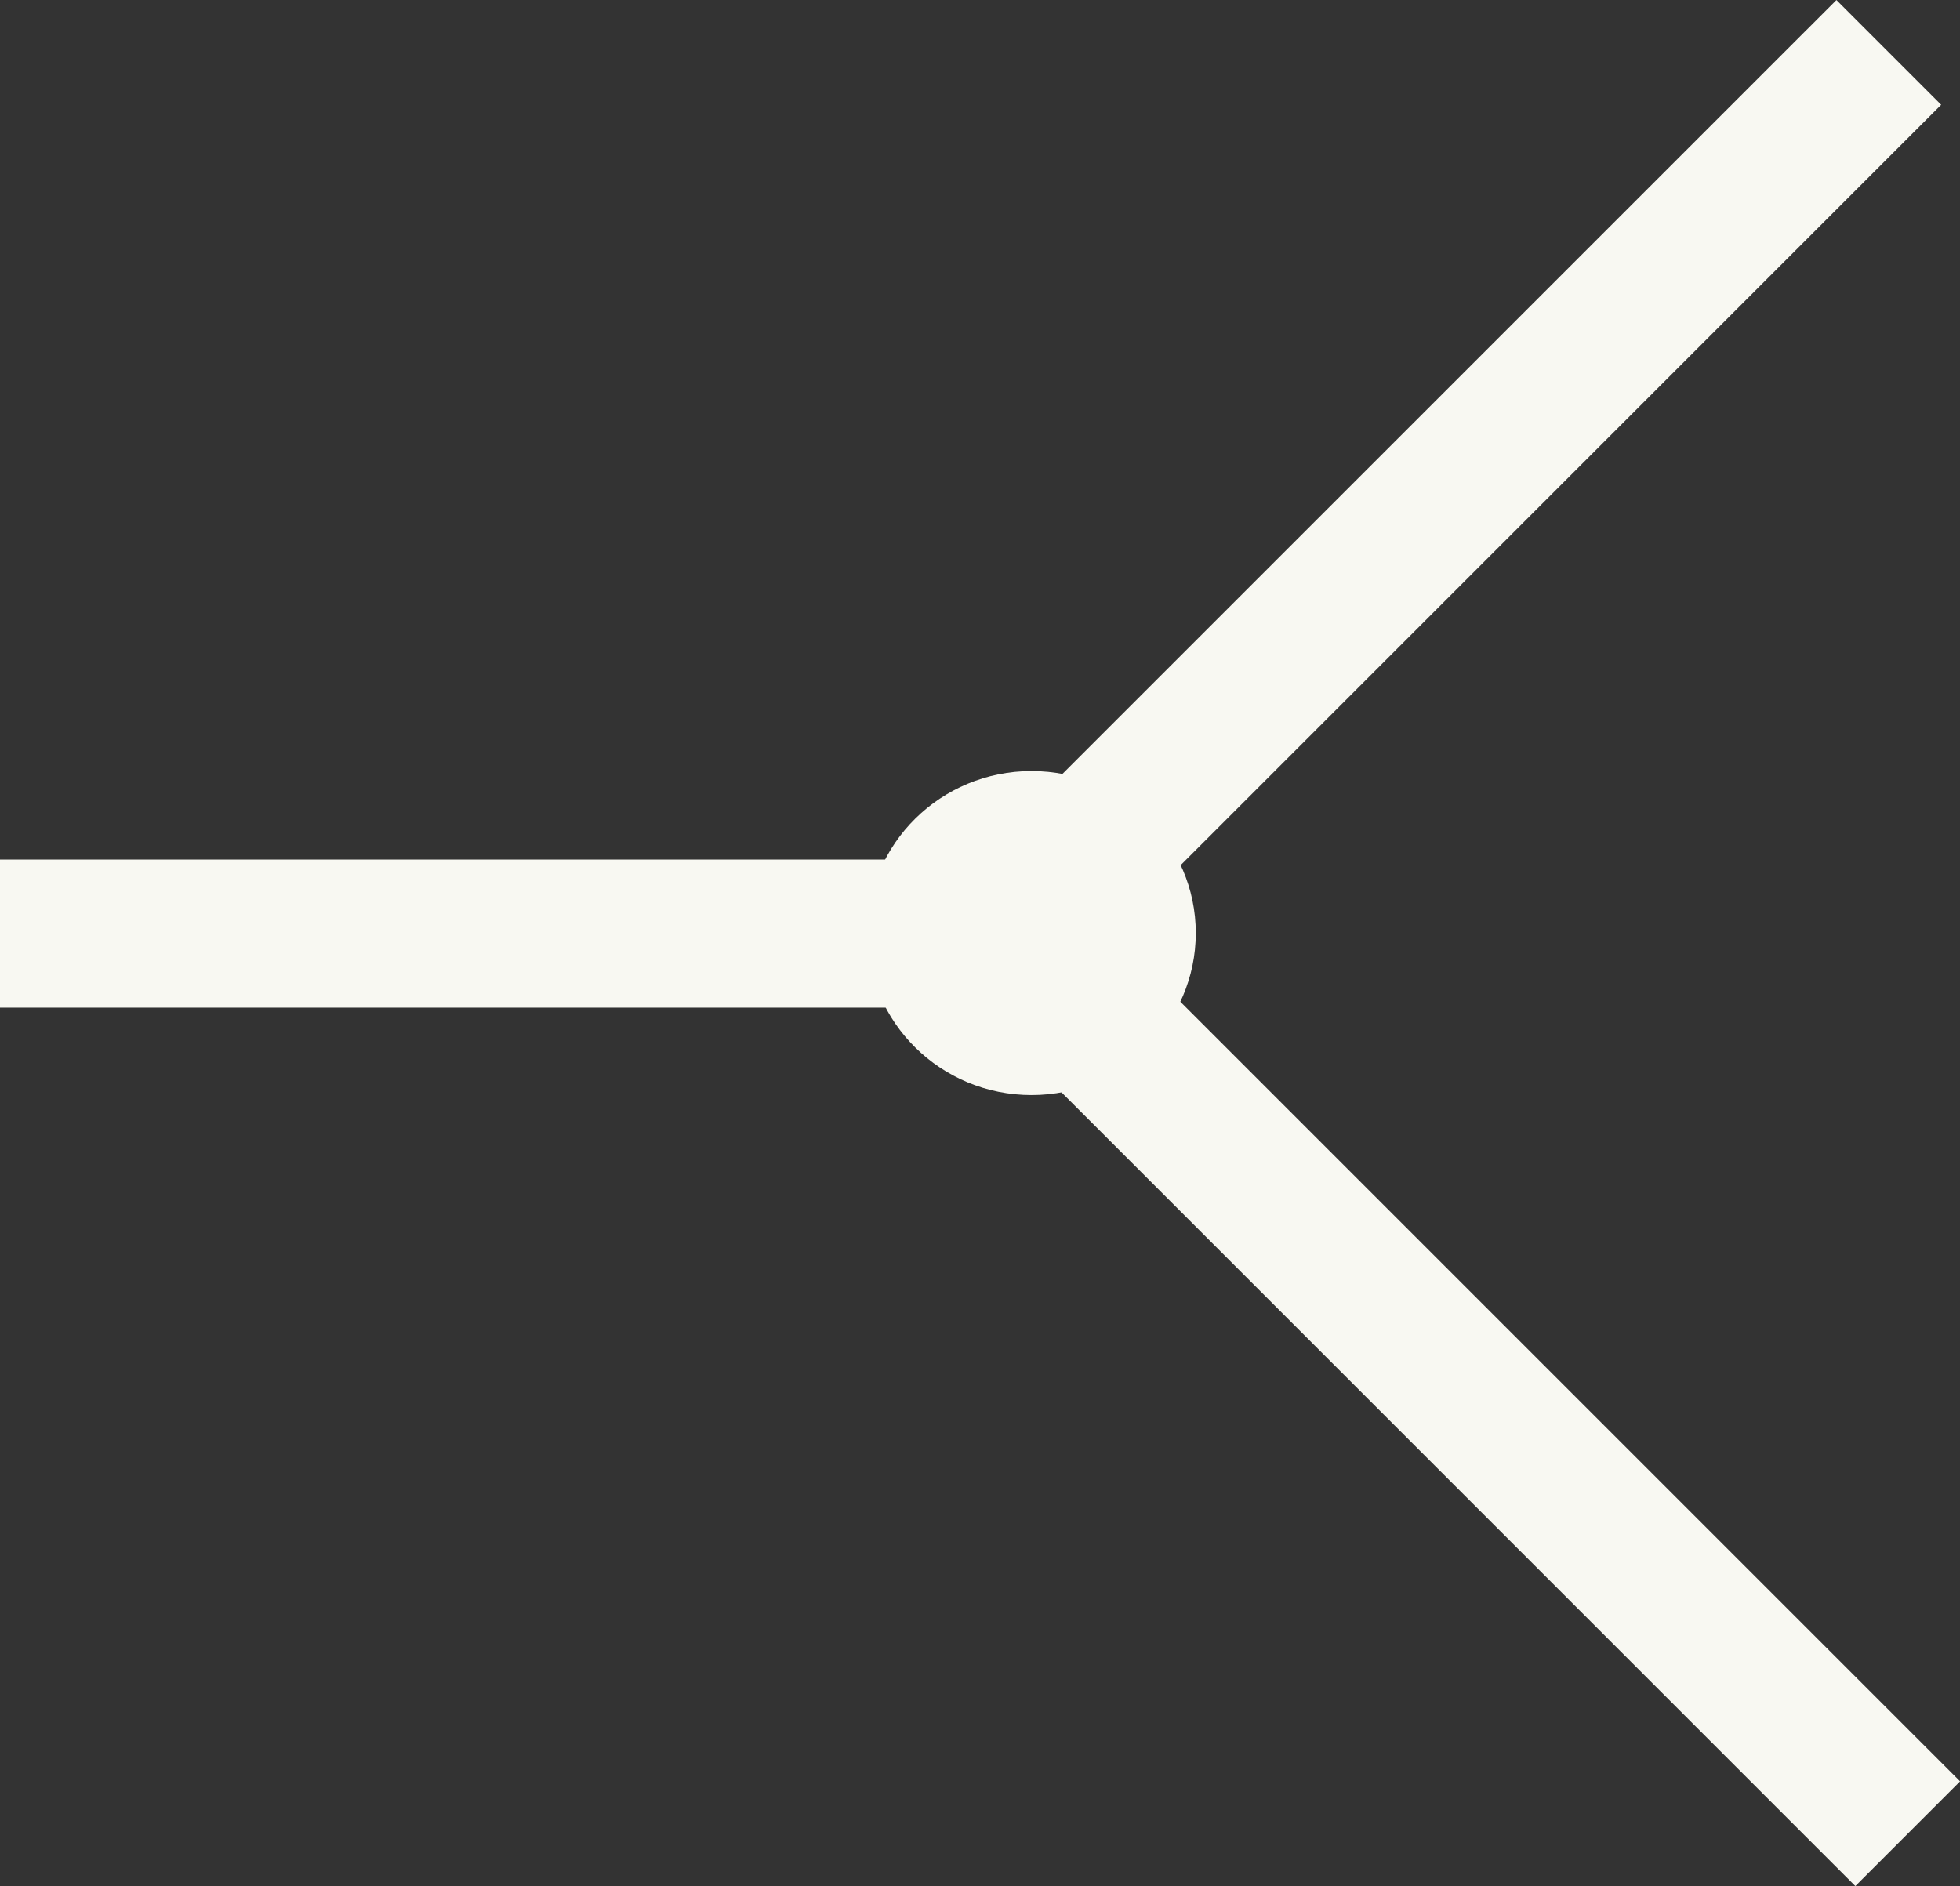 <!-- Created with Inkscape (http://www.inkscape.org/) -->
<svg xmlns:inkscape="http://www.inkscape.org/namespaces/inkscape" xmlns:sodipodi="http://sodipodi.sourceforge.net/DTD/sodipodi-0.dtd" xmlns="http://www.w3.org/2000/svg" xmlns:svg="http://www.w3.org/2000/svg" viewBox="0 0 14.093 13.563" version="1.1" id="svg1" inkscape:version="1.3.2 (091e20ef0f, 2023-11-25)" sodipodi:docname="arbor_graph_split_local.svg">
  <rect x="0" y="0" width="14.093" height="13.563" fill="#333333" stroke="none"/>
  <sodipodi:namedview id="namedview1" pagecolor="#282a36" bordercolor="#000000" borderopacity="0.25" inkscape:showpageshadow="2" inkscape:pageopacity="0.0" inkscape:pagecheckerboard="0" inkscape:deskcolor="#44475a" inkscape:document-units="mm" showgrid="true" inkscape:zoom="11.313709" inkscape:cx="-0.57452423" inkscape:cy="4.1542522" inkscape:window-width="1920" inkscape:window-height="1126" inkscape:window-x="0" inkscape:window-y="0" inkscape:window-maximized="1" inkscape:current-layer="layer1">
    <inkscape:grid id="grid1" units="mm" originx="-62.756" originy="-47.231" spacingx="1" spacingy="1" empcolor="#0099e5" empopacity="0.302" color="#0099e5" opacity="0.149" empspacing="5" dotted="false" gridanglex="30" gridanglez="30" visible="true"/>
  </sodipodi:namedview>
  <defs id="defs1"/>
  <g inkscape:label="Layer 1" inkscape:groupmode="layer" id="layer1" transform="translate(-62.756,-47.231)">
    <g id="g5" inkscape:label="graph" transform="translate(0,-1.055)">
      <path style="fill:none;stroke:#f8f8f2;stroke-width:1.065;stroke-dasharray:none;stroke-opacity:1" d="m 62.756,55 h 7.244 L 76.337,48.663" id="path2" sodipodi:nodetypes="ccc"/>
      <path style="fill:none;stroke:#f8f8f2;stroke-width:1.065;stroke-dasharray:none;stroke-opacity:1" d="m 70,55 6.473,6.473" id="path3" sodipodi:nodetypes="cc"/>
      <ellipse style="fill:#f8f8f2;fill-opacity:1;stroke:none;stroke-width:0.076;stroke-dasharray:none;stroke-opacity:1" id="path5-19-3" cx="70.173" cy="54.996" rx="1.181" ry="1.165"/>
    </g>
  </g>
  <g id="g7-3" inkscape:label="band_2" style="display:inline" transform="matrix(2.019,0.019,0.184,2.023,73.372,13.363)">
    <path style="display:inline;fill:#bd93f9;fill-opacity:0.333;stroke:none;stroke-width:0.265;stroke-dasharray:none;stroke-opacity:1" d="m -6.556,14.357 c -0.844,0.031 -1.032,-0.487 -1.894,-0.317 -0.957,0.189 -1.339,1.839 -2.388,2.528 -1.096,0.719 -1.598,3.046 -2.448,2.96 -0.806,-0.082 -1.631,-0.778 -2.496,-2.469 -0.345,-0.245 -0.452,-1.565 -2.121,-1.698 -3.052,0.817 -5.17,1.979 -5.607,3.507 v 5 c 0.402,-1.654 2.801,-2.89 6.243,-3.725 0.647,-0.828 0.611,-2.944 1.485,-3.084 1.425,-1.245 1.652,-2.54 2.585,-2.565 0.879,-0.024 1.684,1.12 2.358,2.074 0.524,0.741 1.307,2.217 2.218,2.38 1.079,0.193 0.742,0.099 1.546,0.322 m 6.611,-0.379 c 8.516,0.357 16.279,2.053 16.952,4.978 v -5 C 16.163,15.986 8.832,14.261 0.105,13.919" id="path10-1" sodipodi:nodetypes="csssccccccsssccccc"/>
    <path style="display:inline;fill:#bd93f9;fill-opacity:0.333;stroke:none;stroke-width:0.265;stroke-dasharray:none;stroke-opacity:1" d="m -10.519,28.56 c 4.833,0.432 10.289,0.41 15.026,-0.069 l 0.021,-5.069 c -4.72,0.506 -10.157,0.569 -14.985,0.149 m 19.906,4.192 c 2.541,-0.859 6.879,-2.129 7.04,-3.896 v -5 c -0.176,1.673 -3.106,2.677 -6.985,3.794 m -25.032,0.239 c -4.301,-0.805 -7.44,-2.135 -7.982,-4.033 v 5 c 0.267,1.782 3.209,3.088 7.386,3.918" id="path8-49" sodipodi:nodetypes="cccccccccccc"/>
    <path style="display:inline;fill:none;stroke:#bd93f9;stroke-width:0.265;stroke-opacity:1" d="m 14.959,21.946 c 0.986,0.592 1.53,1.241 1.53,1.921 -1e-6,1.529 -2.745,2.898 -7.07,3.815 m -4.919,0.768 c -2.453,0.268 -5.162,0.417 -8.011,0.417 -2.464,0 -4.823,-0.111 -7.002,-0.315 m -5.625,-0.807 c -4.499,-0.917 -7.373,-2.313 -7.373,-3.878 0,-0.656 0.505,-1.283 1.424,-1.857" id="path9-2" sodipodi:nodetypes="csccsccsc"/>
    <path style="display:inline;fill:none;stroke:#bd93f9;stroke-width:0.265;stroke-opacity:1" d="m -19.642,20.911 c 0.657,-0.224 1.386,-0.433 2.179,-0.626 m 9.238,-1.278 c 0,0 0.42,-0.013 1.19,0.265 m 6.564,-0.347 c 5.381,0.205 10.056,0.946 13.127,1.999" id="path4-9-06" sodipodi:nodetypes="cccccc"/>
    <path id="path4-8" style="display:inline;fill:none;stroke:#bd93f9;stroke-width:0.265;stroke-opacity:1" d="M 0.091,13.932 C 9.71,14.295 16.489,16.362 16.489,18.868 v 0 c 1e-6,1.518 -2.705,2.878 -6.976,3.795 m -5.028,0.79 c -2.449,0.267 -5.153,0.416 -7.996,0.416 -2.45,0 -4.797,-0.11 -6.966,-0.312 m -5.039,-0.689 c -4.855,-0.912 -7.995,-2.364 -7.995,-3.999 3e-6,-1.355 2.165,-2.587 5.68,-3.489 m 9.688,-1.376 c 0.859,-0.051 0.708,0.359 1.606,0.337" sodipodi:nodetypes="cssccsccsccc"/>
    <path style="display:inline;fill:none;fill-opacity:1;stroke:#bd93f9;stroke-width:0.265;stroke-dasharray:none;stroke-opacity:1" d="m -23.511,18.868 v 5" id="path6-9"/>
    <path style="display:inline;fill:none;fill-opacity:1;stroke:#bd93f9;stroke-width:0.265;stroke-dasharray:none;stroke-opacity:1" d="m 16.489,18.868 -2e-6,5" id="path7-2"/>
    <g id="g22" inkscape:label="Crossing" style="display:inline" transform="matrix(1,0,0,-1,-38.26,164.021)">
      <path style="fill:none;fill-opacity:1;stroke:#bd93f9;stroke-width:0.265;stroke-linecap:round;stroke-dasharray:none;stroke-opacity:1" d="m 25.05,144.527 c 1,0 0.95,1.473 1.95,2.473" id="path20" sodipodi:nodetypes="cc"/>
      <path style="fill:none;fill-opacity:1;stroke:#bd93f9;stroke-width:0.265;stroke-linecap:round;stroke-dasharray:none;stroke-opacity:1" d="m 28,148 c 1,1 1.117,2.019 2.117,2.019" id="path21" sodipodi:nodetypes="cc"/>
      <path style="fill:none;fill-opacity:1;stroke:#bd93f9;stroke-width:0.265;stroke-linecap:round;stroke-dasharray:none;stroke-opacity:1" d="m 30.035,145.014 c -2,1e-5 -2.985,4.513 -4.985,4.513" id="path22" sodipodi:nodetypes="cc"/>
    </g>
    <g id="g22-18" inkscape:label="Crossing" style="display:inline" transform="matrix(1,0,0,-1,-43.21,164.494)">
      <path style="fill:none;fill-opacity:1;stroke:#bd93f9;stroke-width:0.265;stroke-linecap:round;stroke-dasharray:none;stroke-opacity:1" d="m 25.72,144.202 c 0.974,0.239 0.28,1.798 1.28,2.798" id="path20-96" sodipodi:nodetypes="cc"/>
      <path style="fill:none;fill-opacity:1;stroke:#bd93f9;stroke-width:0.265;stroke-linecap:round;stroke-dasharray:none;stroke-opacity:1" d="M 28,148 C 29,149 29,150 30,150" id="path21-4" sodipodi:nodetypes="cc"/>
      <path style="fill:none;fill-opacity:1;stroke:#bd93f9;stroke-width:0.265;stroke-linecap:round;stroke-dasharray:none;stroke-opacity:1" d="m 30,145 c -2,1e-5 -2.922,4.549 -4.684,4.1" id="path22-3" sodipodi:nodetypes="cc"/>
    </g>
  </g>
</svg>
